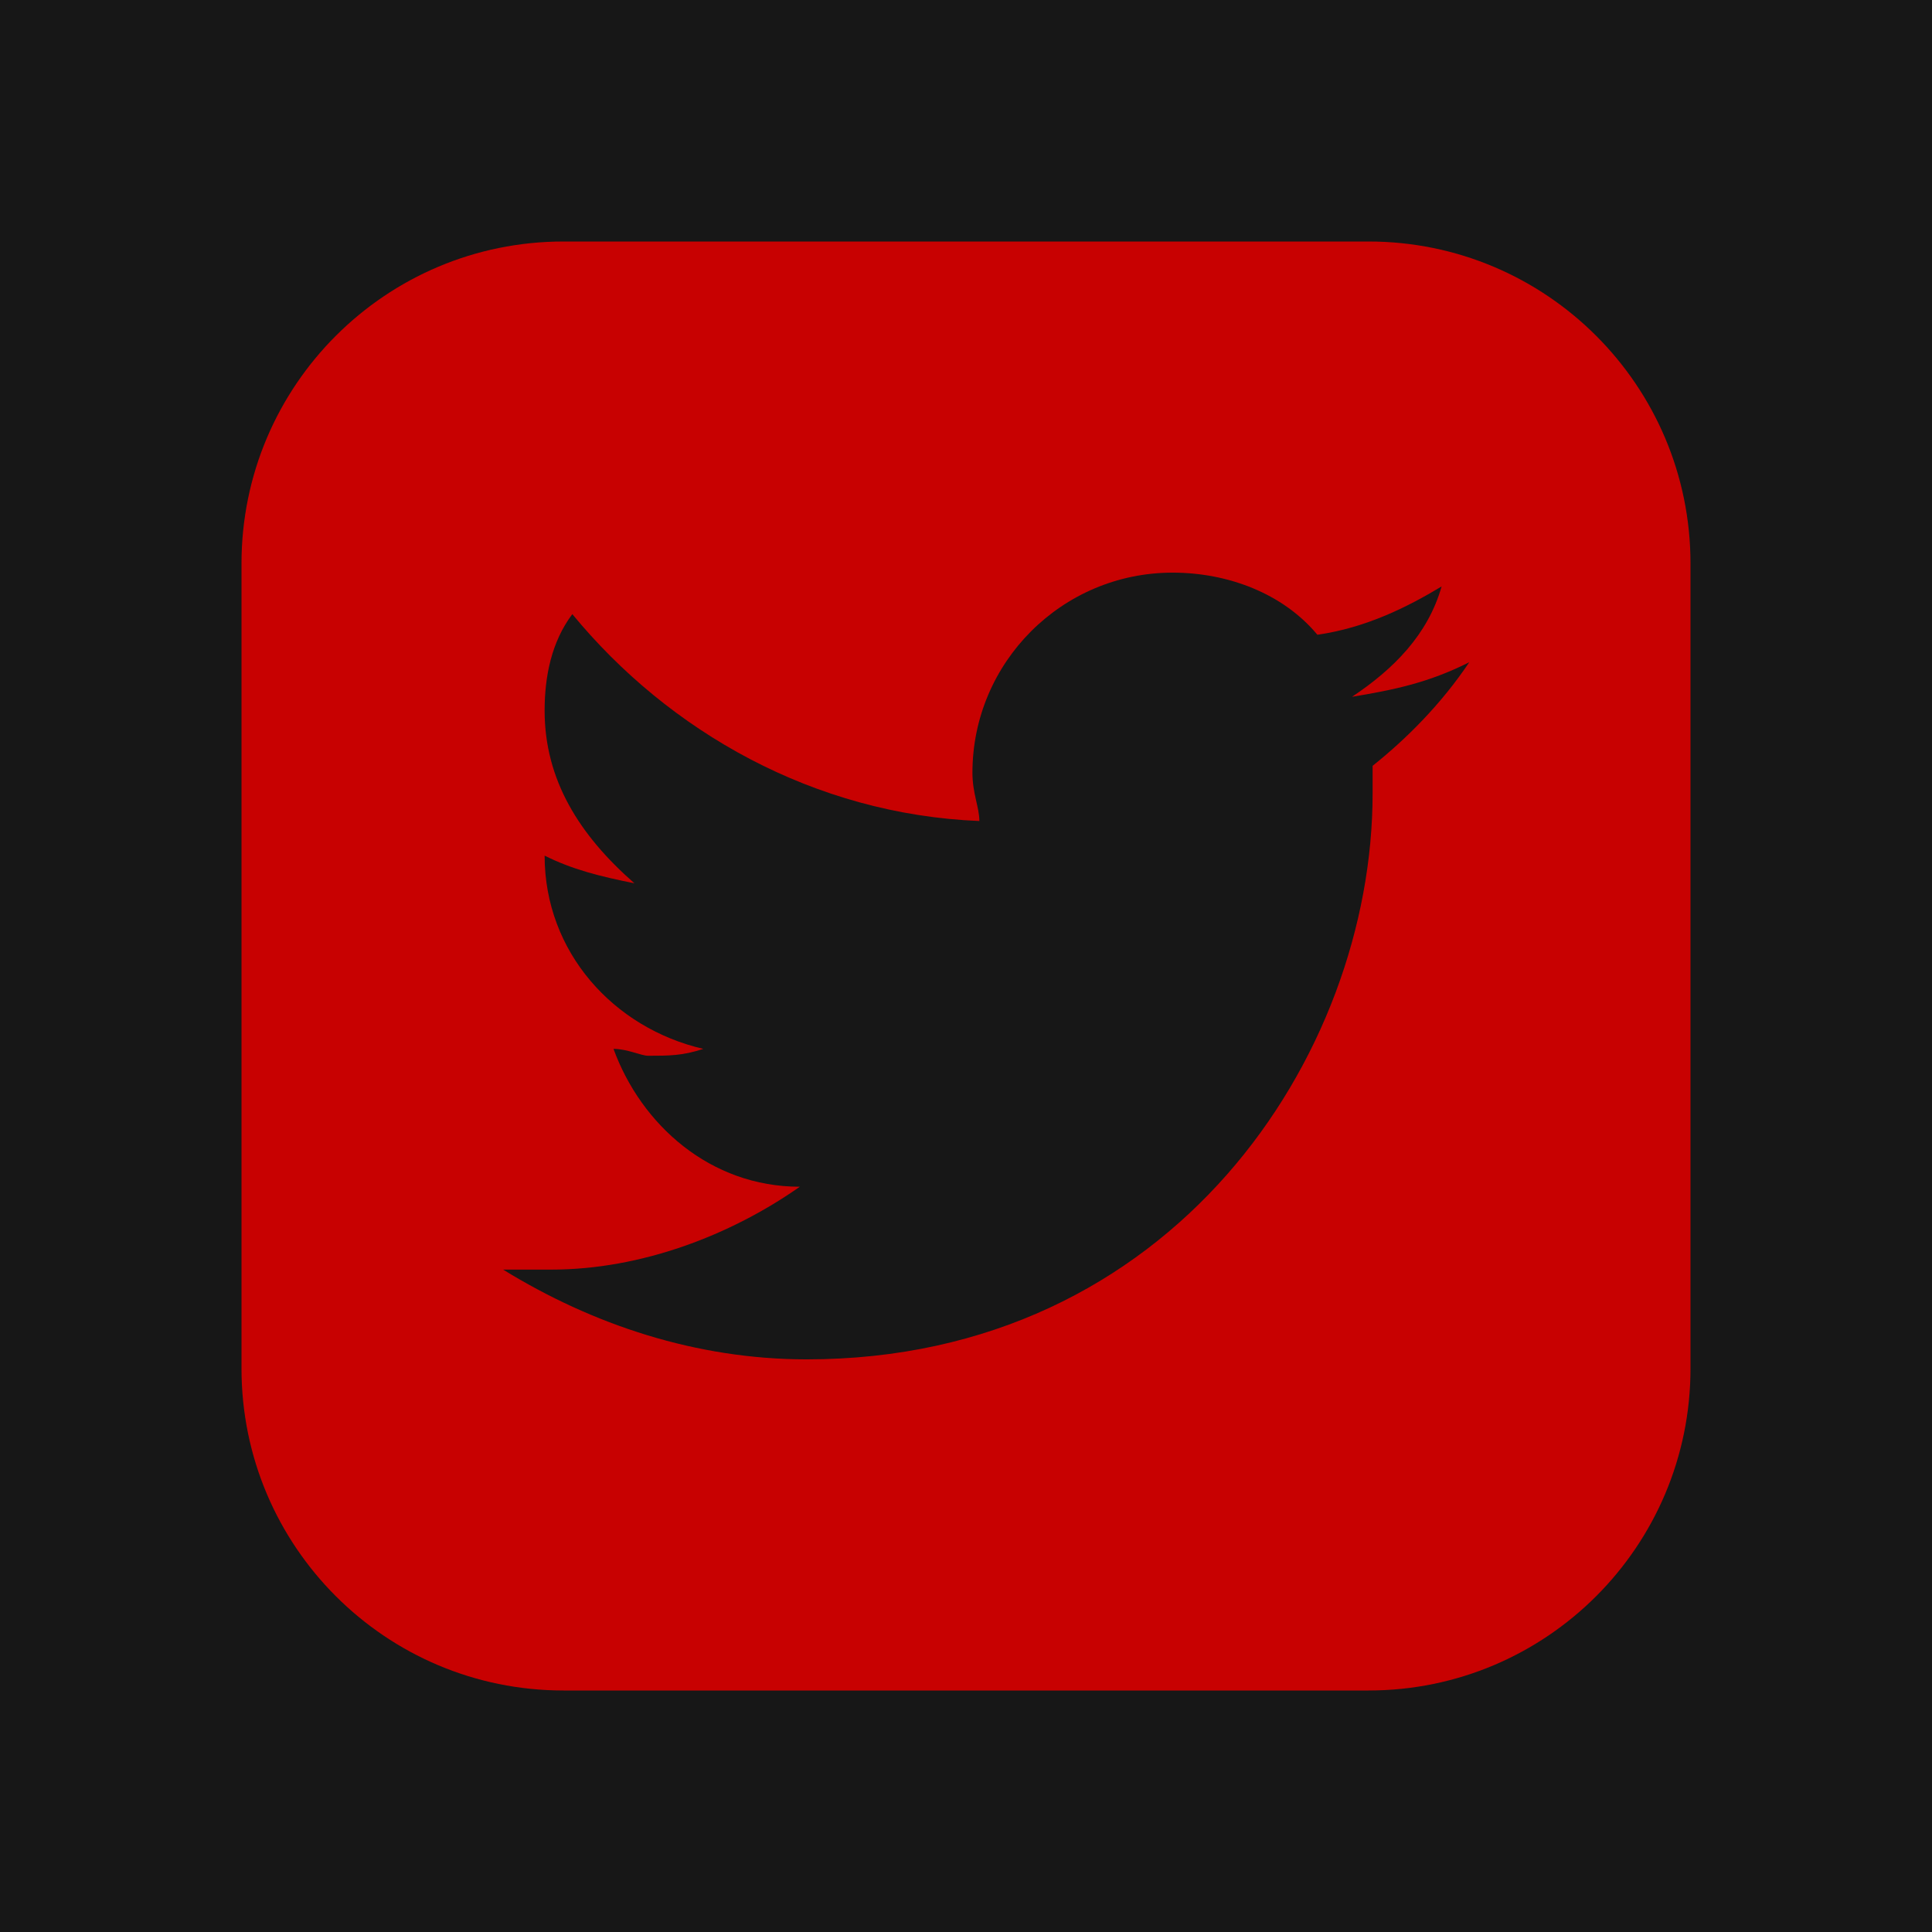 <?xml version="1.0" encoding="UTF-8"?>
<svg xmlns="http://www.w3.org/2000/svg" xmlns:xlink="http://www.w3.org/1999/xlink" viewBox="0 0 48 48" width="48px" height="48px">
<g id="surface36140252">
<rect x="0" y="0" width="48" height="48" style="fill:rgb(9.02%,9.02%,9.02%);fill-opacity:1;stroke:none;"/>
<path style=" stroke:none;fill-rule:nonzero;fill:rgb(78.431%,0.392%,0.392%);fill-opacity:1;" d="M 34 6 L 14 6 C 9.582 6 6 9.582 6 14 L 6 34 C 6 38.418 9.582 42 14 42 L 34 42 C 38.418 42 42 38.418 42 34 L 42 14 C 42 9.582 38.418 6 34 6 Z M 34.102 19.027 C 34.102 19.199 34.102 19.371 34.102 19.715 C 34.102 26.227 29.129 33.773 20.043 33.773 C 17.301 33.773 14.727 32.914 12.5 31.543 C 12.844 31.543 13.359 31.543 13.699 31.543 C 15.93 31.543 18.156 30.688 19.871 29.484 C 17.645 29.484 15.93 27.945 15.242 26.059 C 15.586 26.059 15.93 26.23 16.102 26.23 C 16.617 26.23 16.961 26.23 17.473 26.059 C 15.246 25.543 13.531 23.656 13.531 21.258 C 14.219 21.602 14.902 21.773 15.762 21.945 C 14.387 20.742 13.531 19.371 13.531 17.656 C 13.531 16.801 13.703 15.945 14.219 15.258 C 16.617 18.172 20.219 20.23 24.332 20.398 C 24.332 20.059 24.16 19.715 24.16 19.199 C 24.16 16.457 26.387 14.227 29.133 14.227 C 30.504 14.227 31.875 14.742 32.73 15.77 C 33.934 15.598 34.961 15.086 35.816 14.57 C 35.477 15.77 34.617 16.629 33.59 17.312 C 34.617 17.141 35.477 16.969 36.504 16.453 C 35.812 17.484 34.957 18.344 34.102 19.027 Z M 34.102 19.027 "/>
</g>
</svg>
